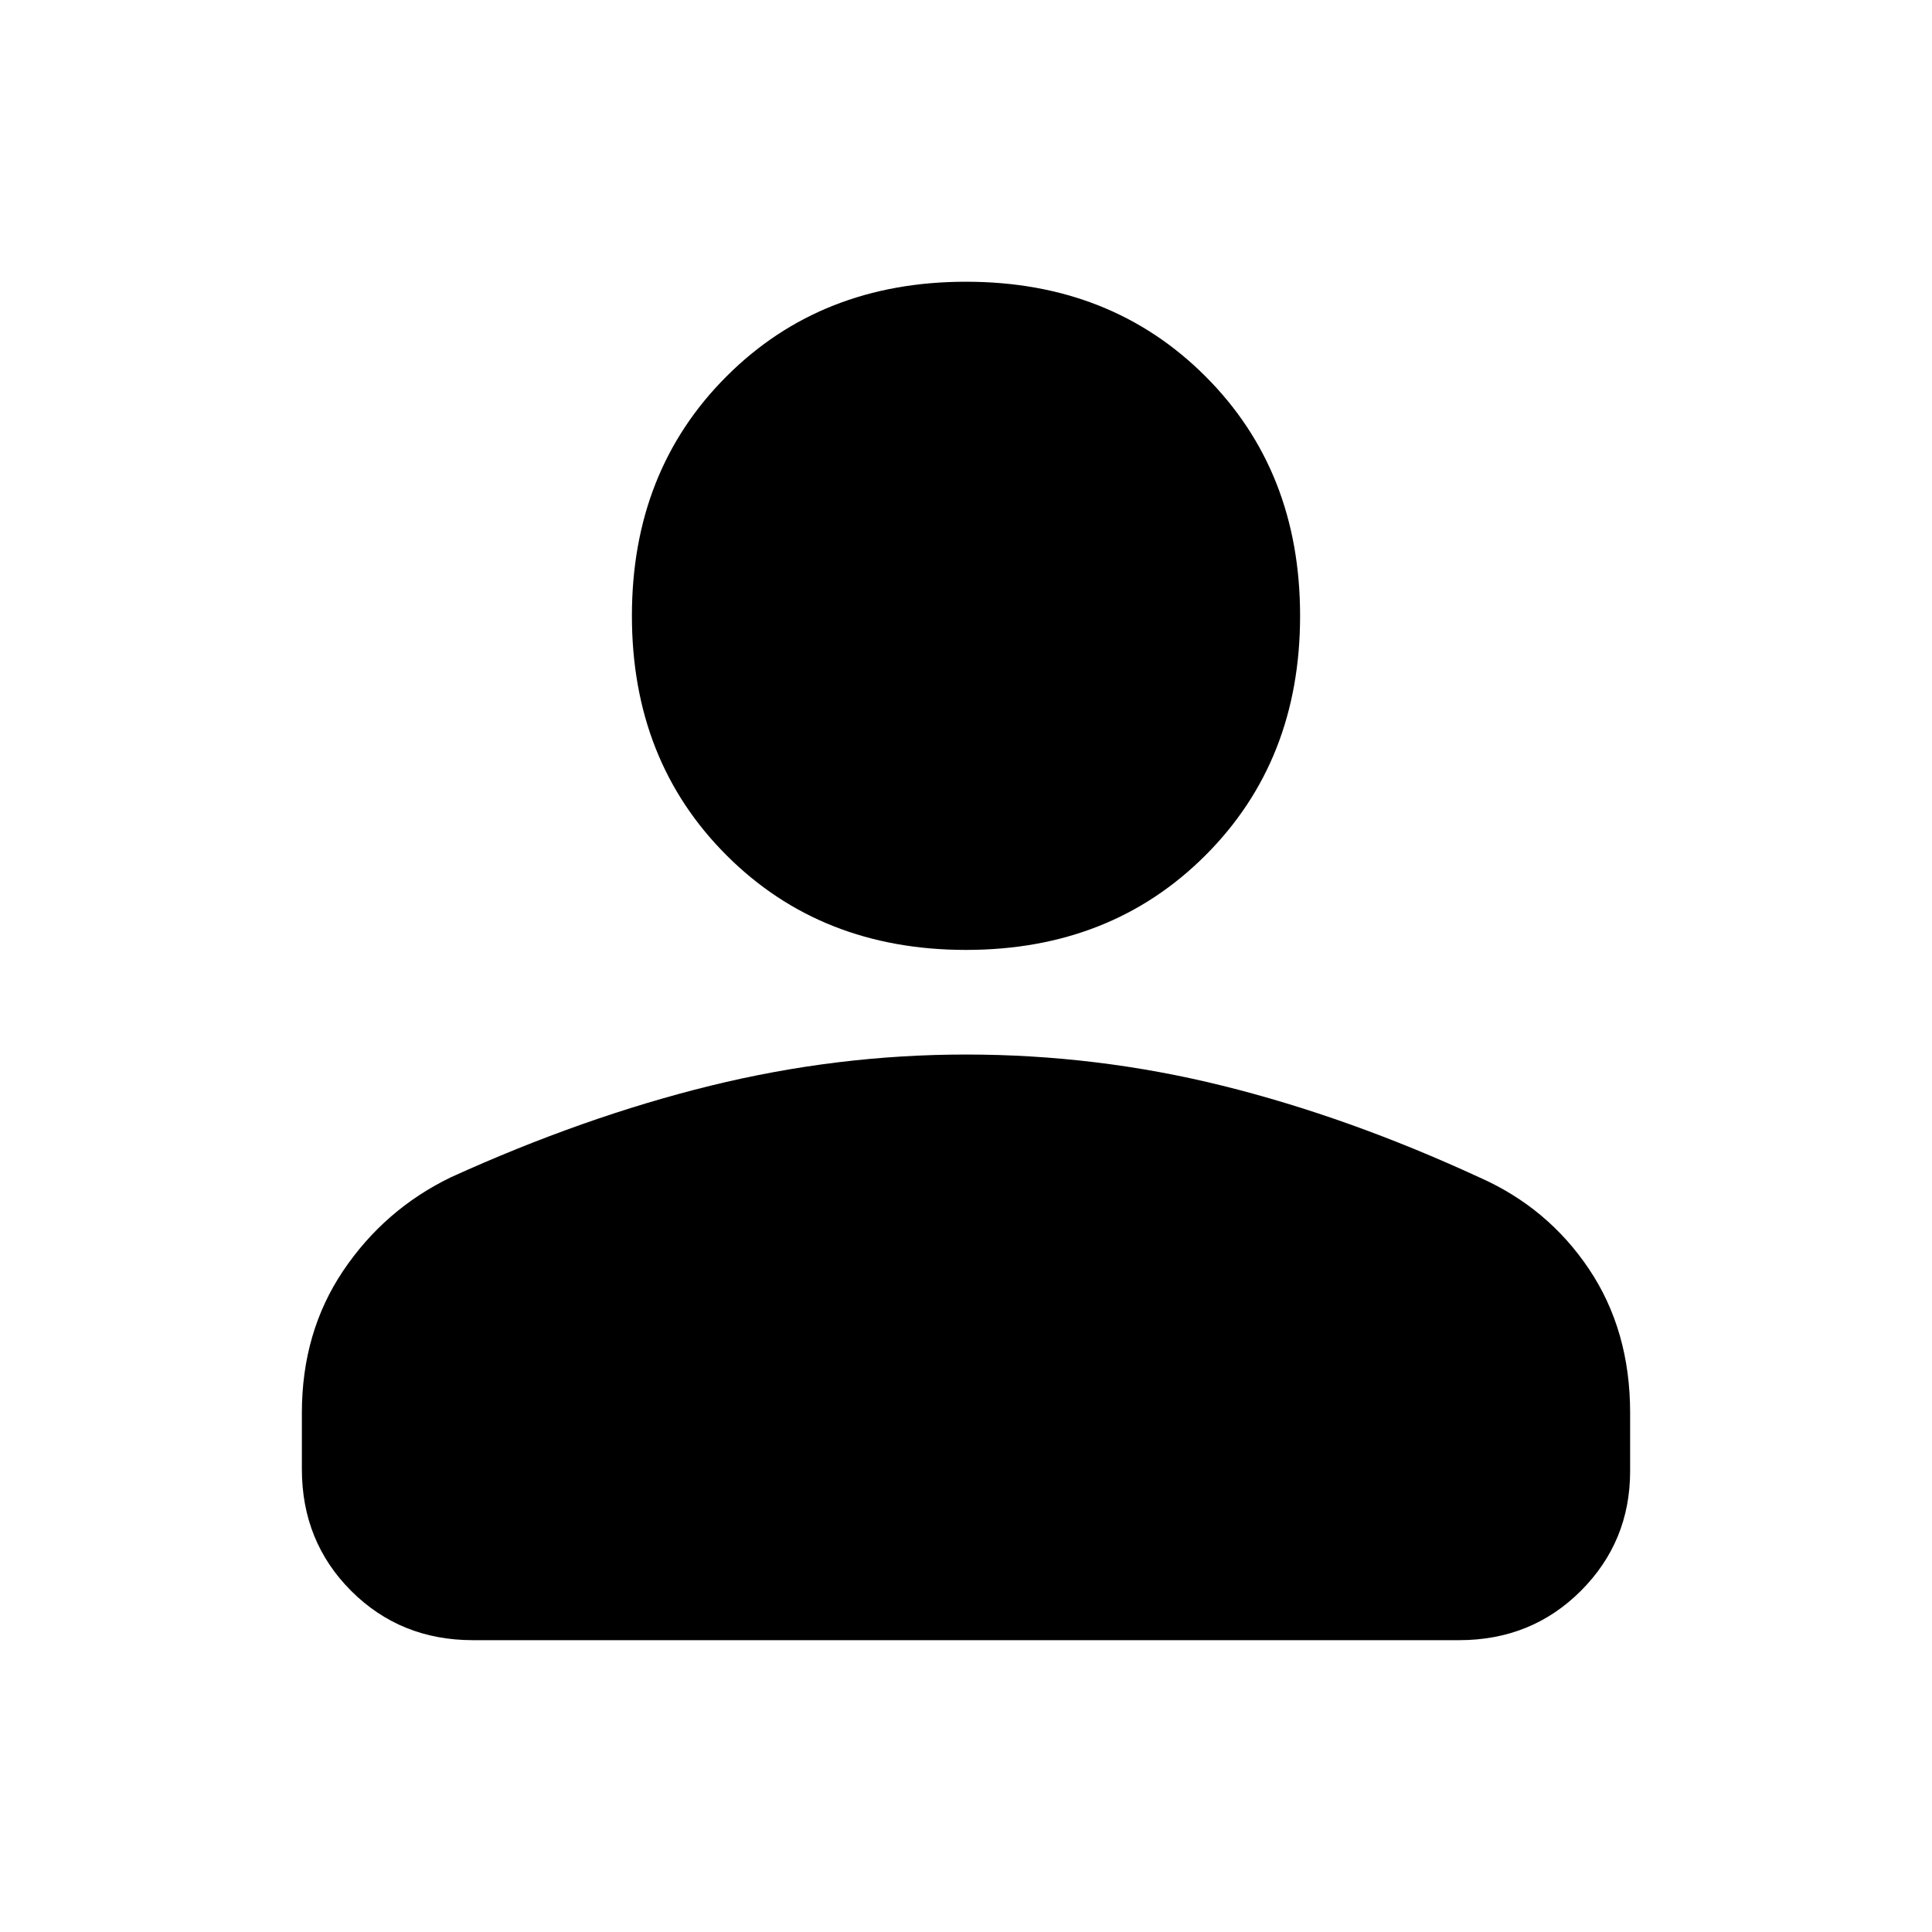 <svg xmlns="http://www.w3.org/2000/svg" height="40" width="40"><path d="M20 19.667q-3 0-4.958-1.959-1.959-1.958-1.959-4.958t1.959-4.958Q17 5.833 20 5.833t4.958 1.959q1.959 1.958 1.959 4.958t-1.959 4.958Q23 19.667 20 19.667ZM9.792 33.958q-1.5 0-2.521-1.02-1.021-1.021-1.021-2.521V29.25q0-1.667.854-2.938.854-1.27 2.229-1.937 2.75-1.25 5.375-1.896 2.625-.646 5.292-.646 2.708 0 5.312.646 2.605.646 5.313 1.896 1.417.625 2.271 1.896.854 1.271.854 2.979v1.208q0 1.459-1.021 2.48-1.021 1.02-2.521 1.02Z"/></svg>
